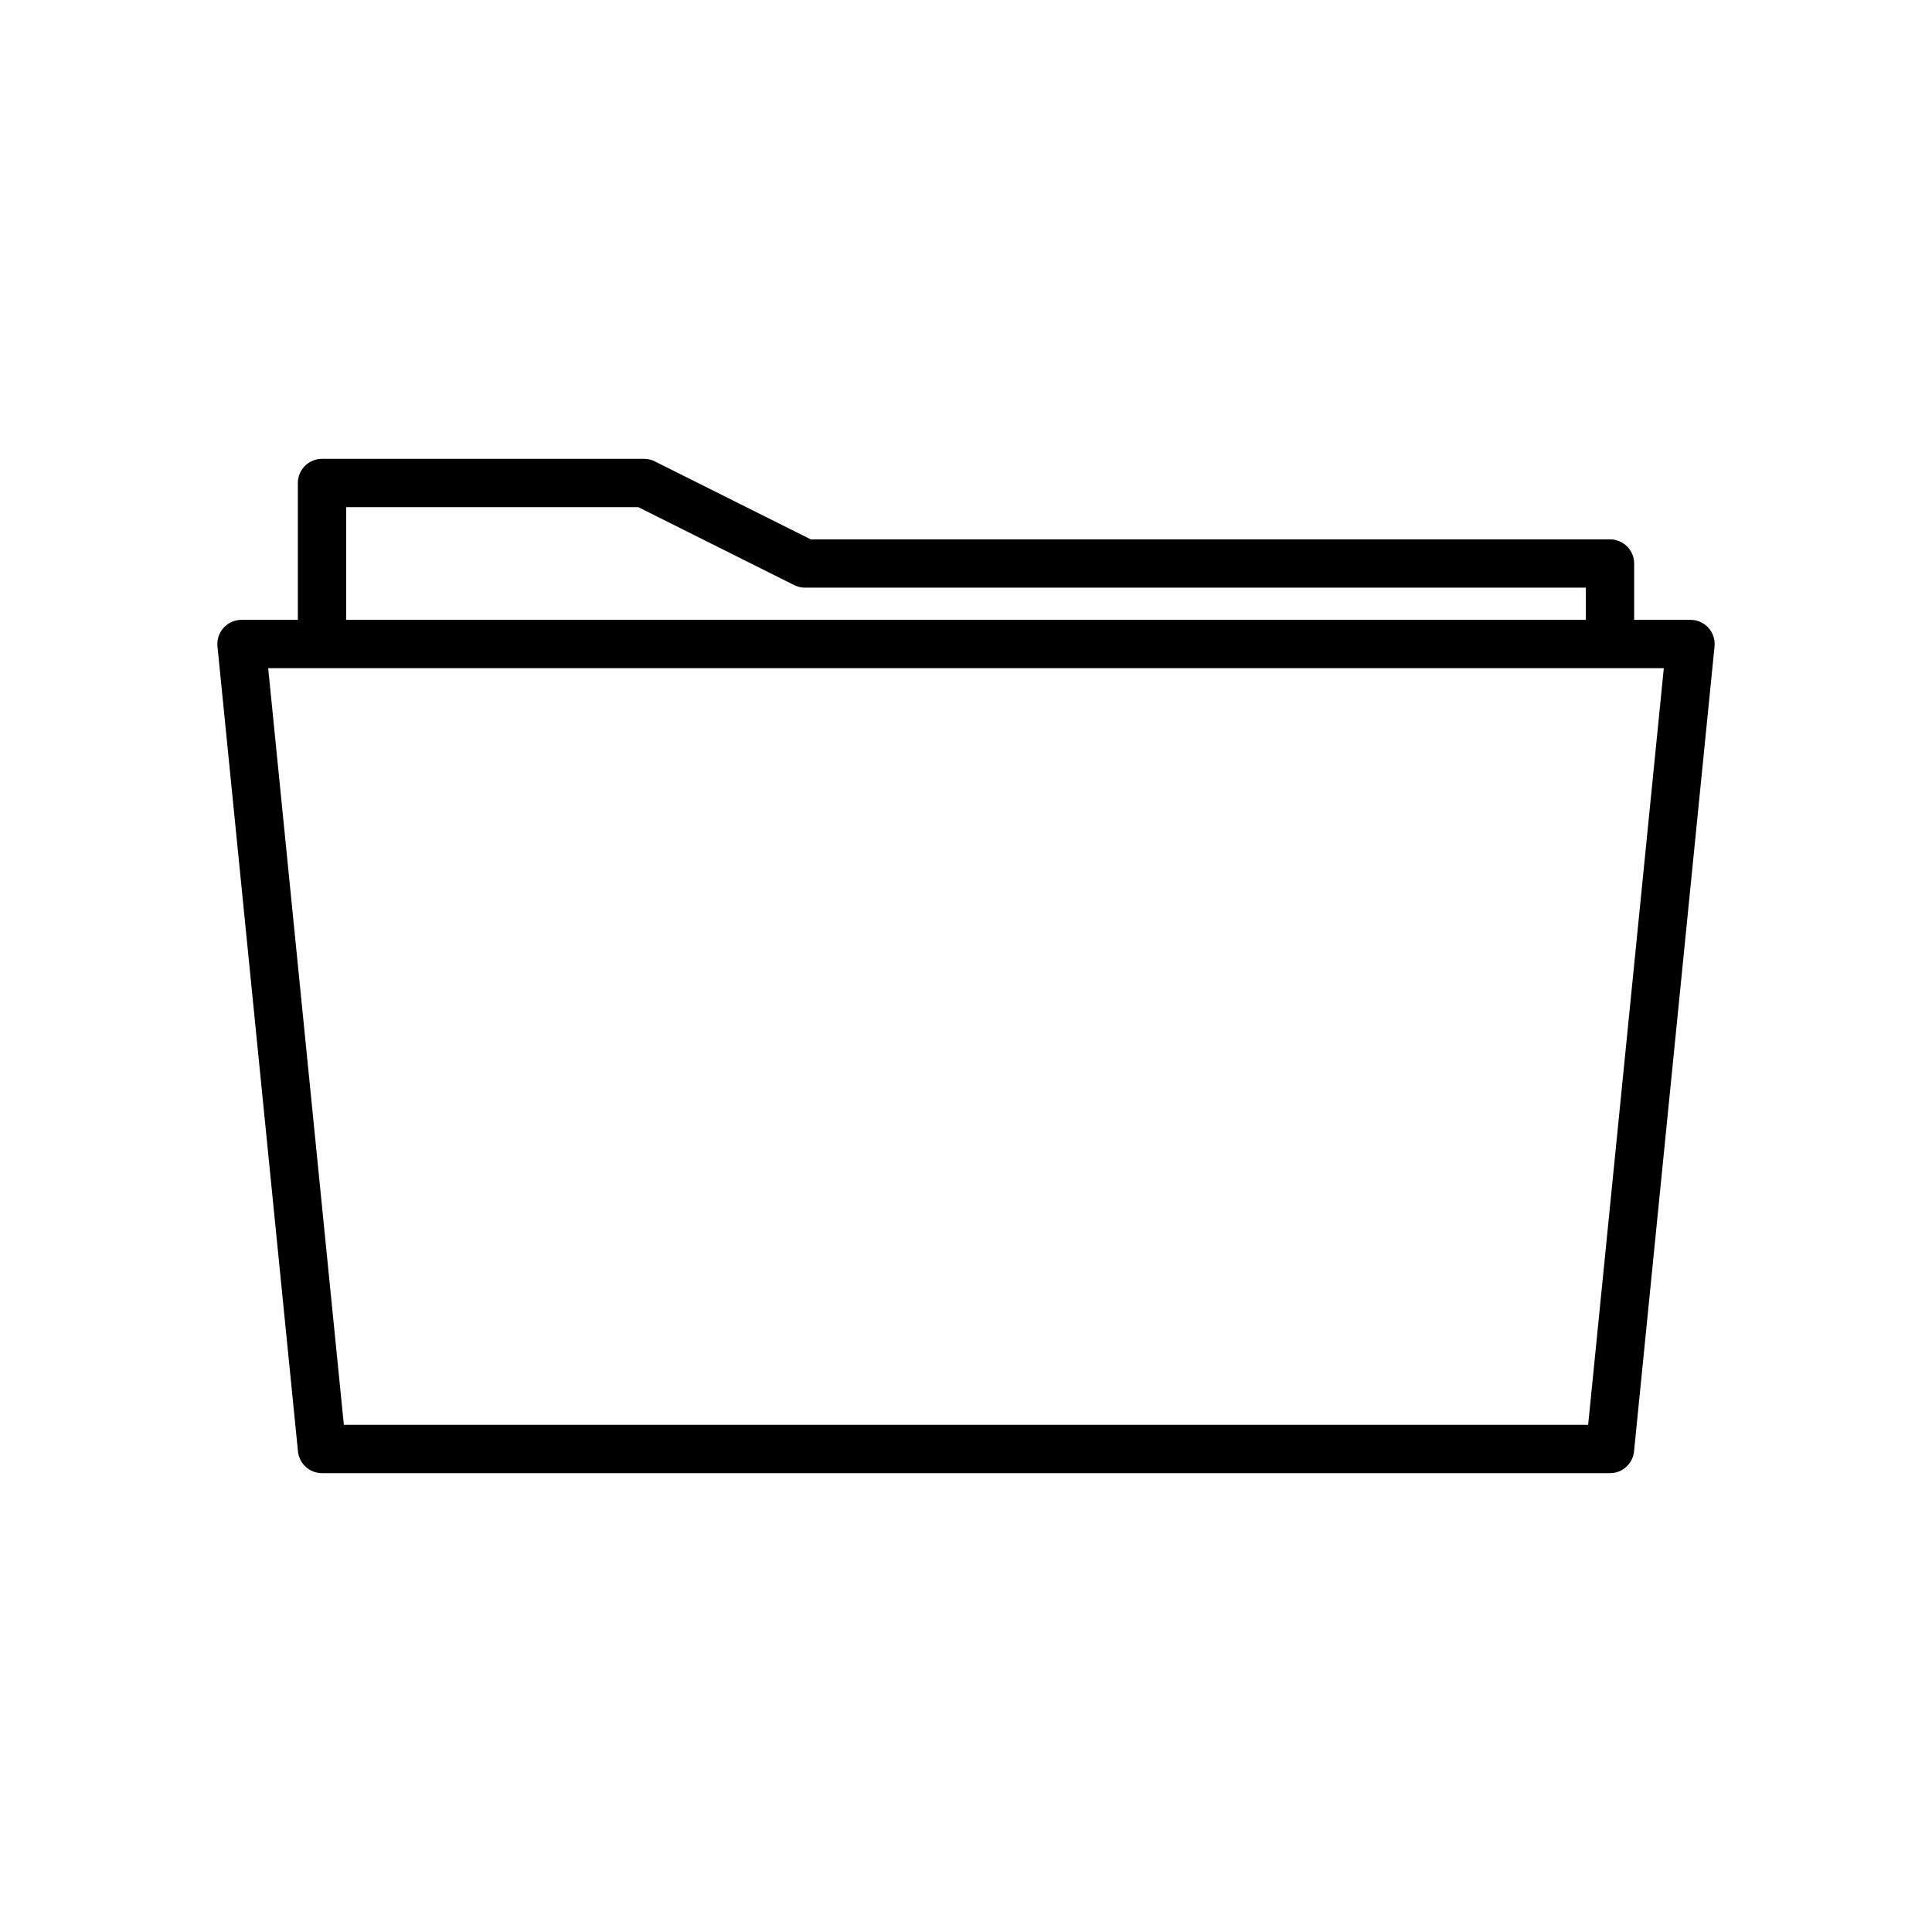 <?xml version="1.0" standalone="no"?>
<svg version="1.2" viewBox="0 0 120 120" xmlns="http://www.w3.org/2000/svg">
    
    <defs>
        <style>
            .tint {
            fill: none;
            stroke: #000;
            stroke-width: 3;
            stroke-linejoin: round;
            stroke-linecap: round;
            }
            .text {
            fill: #fff;
            stroke: #fff;
            font-family: Menlo;
            text-anchor: middle;
            font-size: 14px;
            letter-spacing: 0.25;
            }
            .bg {
            stroke: #000;
            stroke-linejoin: round;
            stroke-linecap: round;
            }
        </style>
    </defs>
    
    <title>public.directory</title>
    
    <path class="tint" d="M15,40 H20 V30 H40 L50,35 H100 V40 H105 L100,90 H20 L15,40 H105" />
    
</svg>
